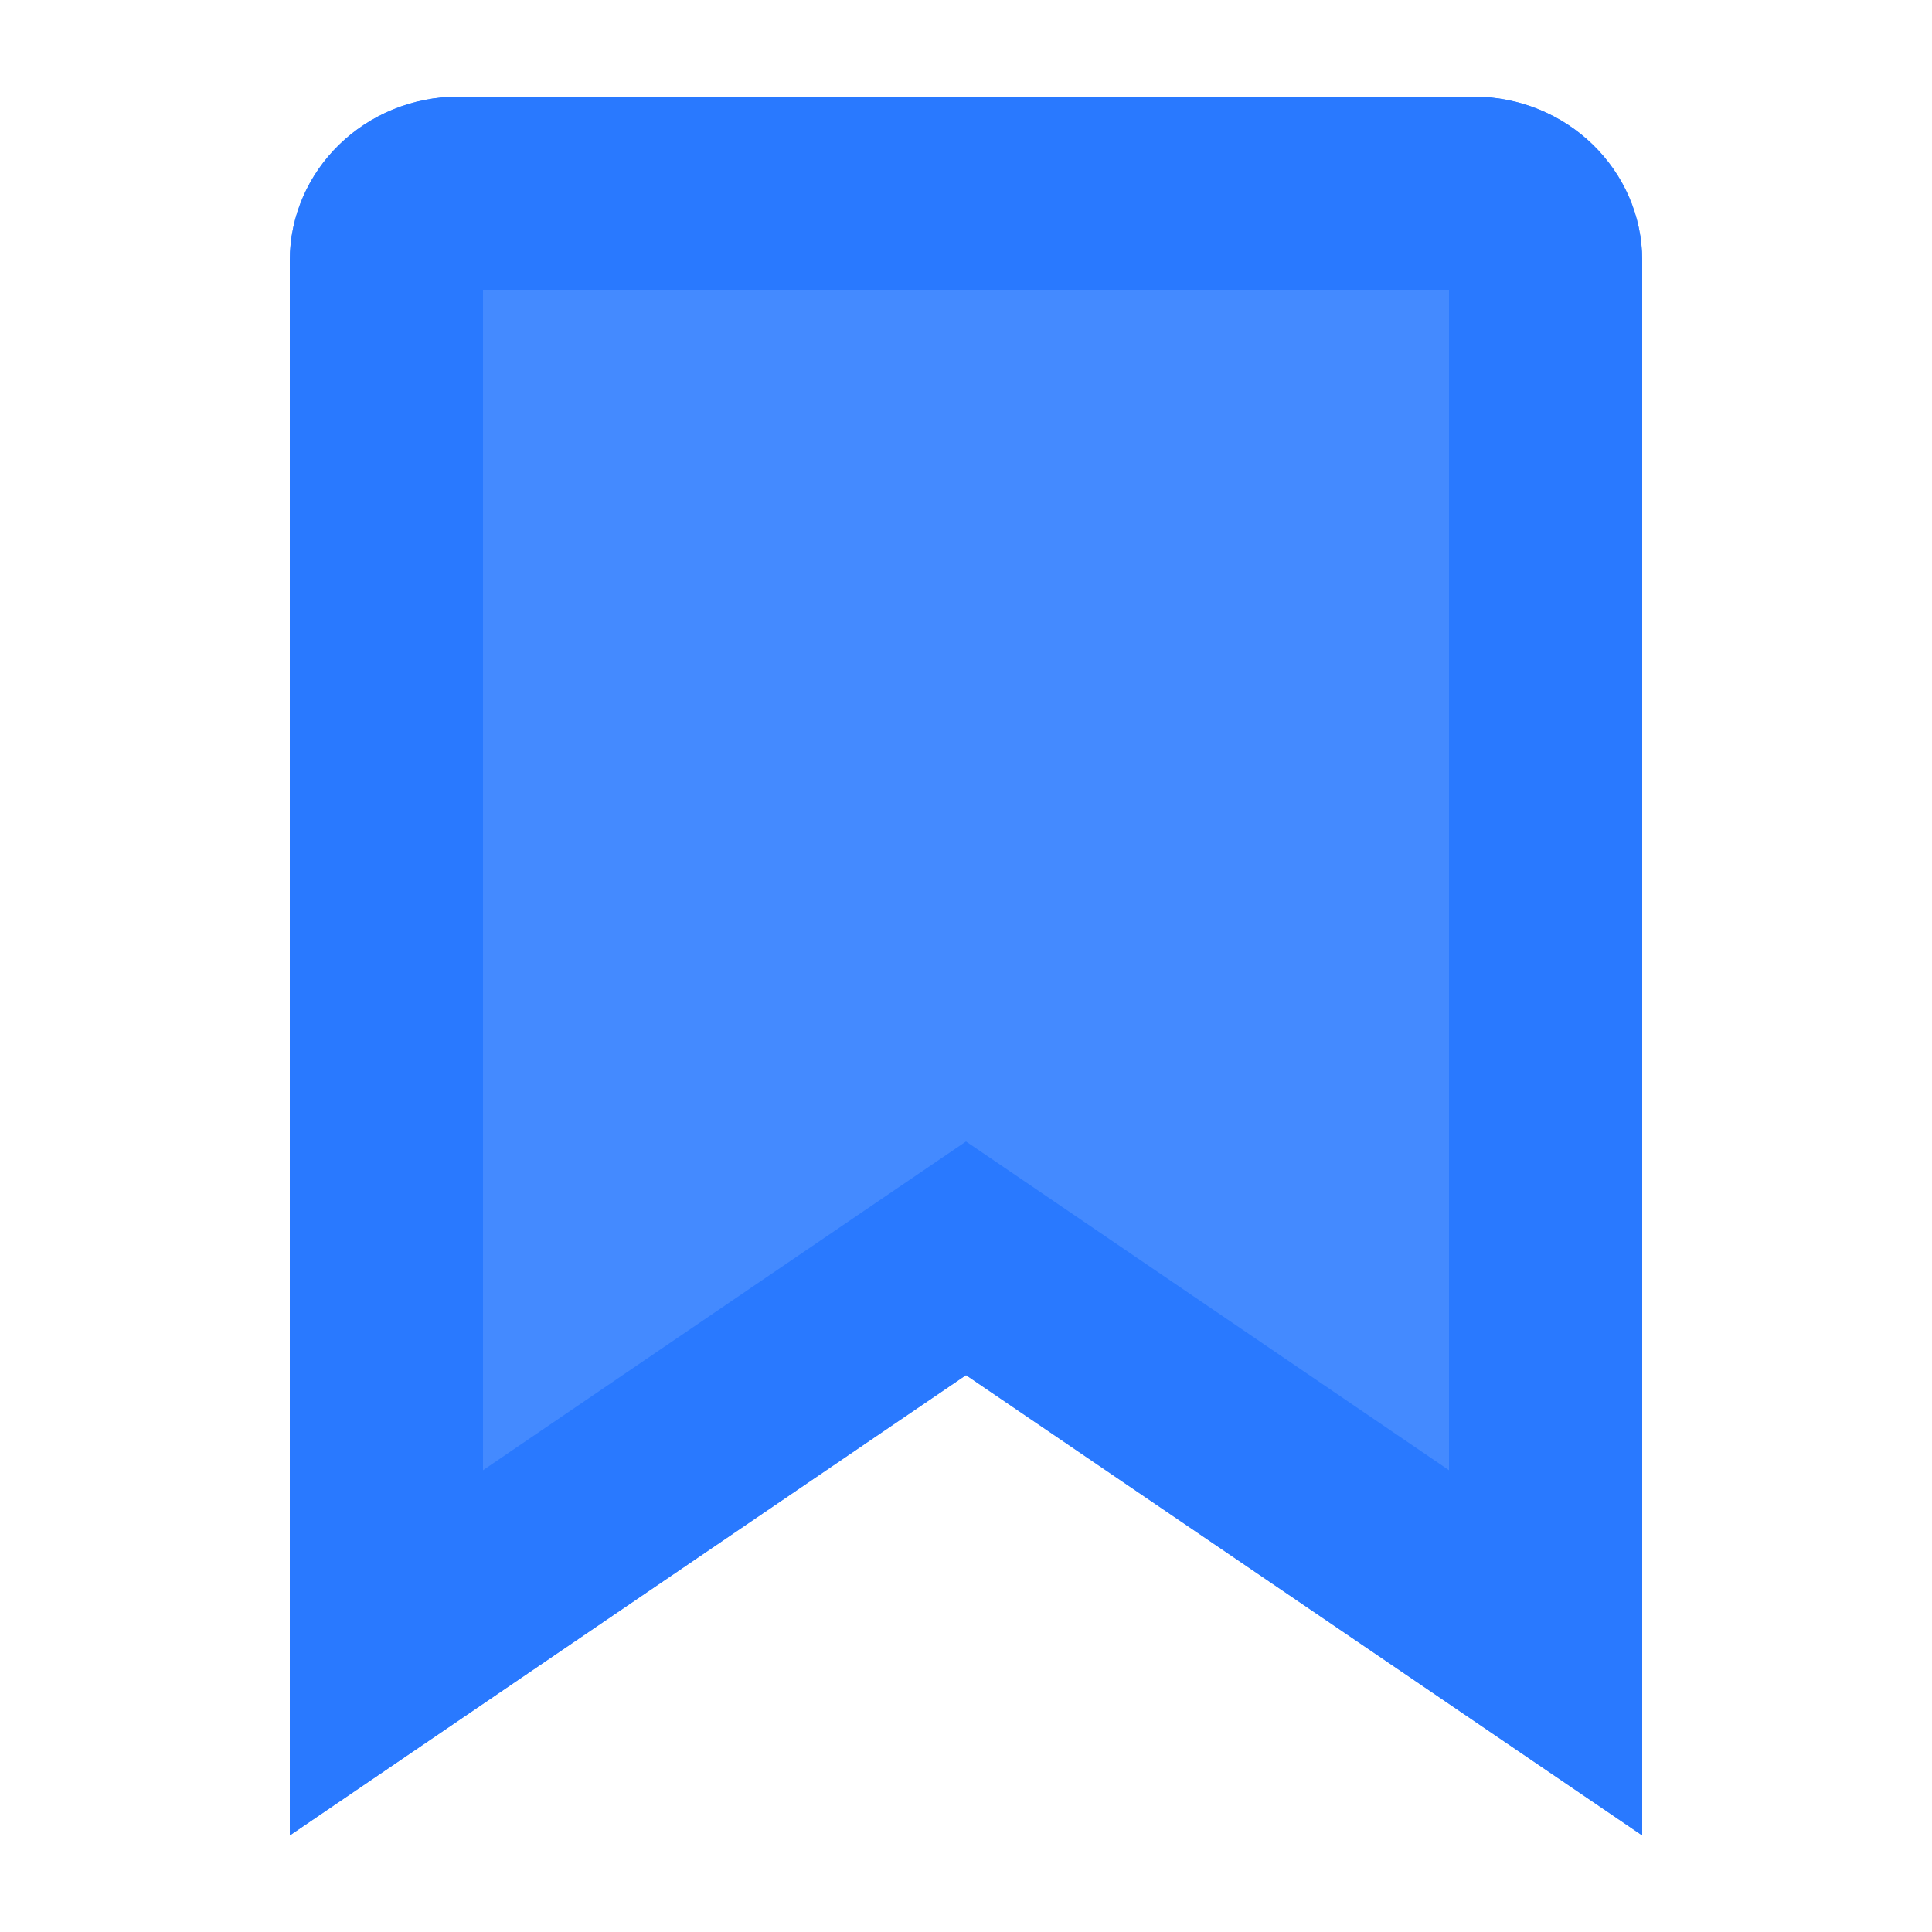 <svg width="20" height="20" viewBox="0 0 20 20" fill="none" xmlns="http://www.w3.org/2000/svg">
<path fill-rule="evenodd" clip-rule="evenodd" d="M3 19V2.694C3 1.758 3.784 1 4.75 1H15.25C16.216 1 17 1.758 17 2.694V19L10 14.235L3 19Z" fill="#448AFF"/>
<path d="M4 17.11V2.694C4 2.341 4.305 2 4.75 2H15.25C15.695 2 16 2.341 16 2.694V17.11L10.563 13.409L10 13.026L9.437 13.409L4 17.11Z" stroke="#2979FF" stroke-width="2"/>
</svg>
